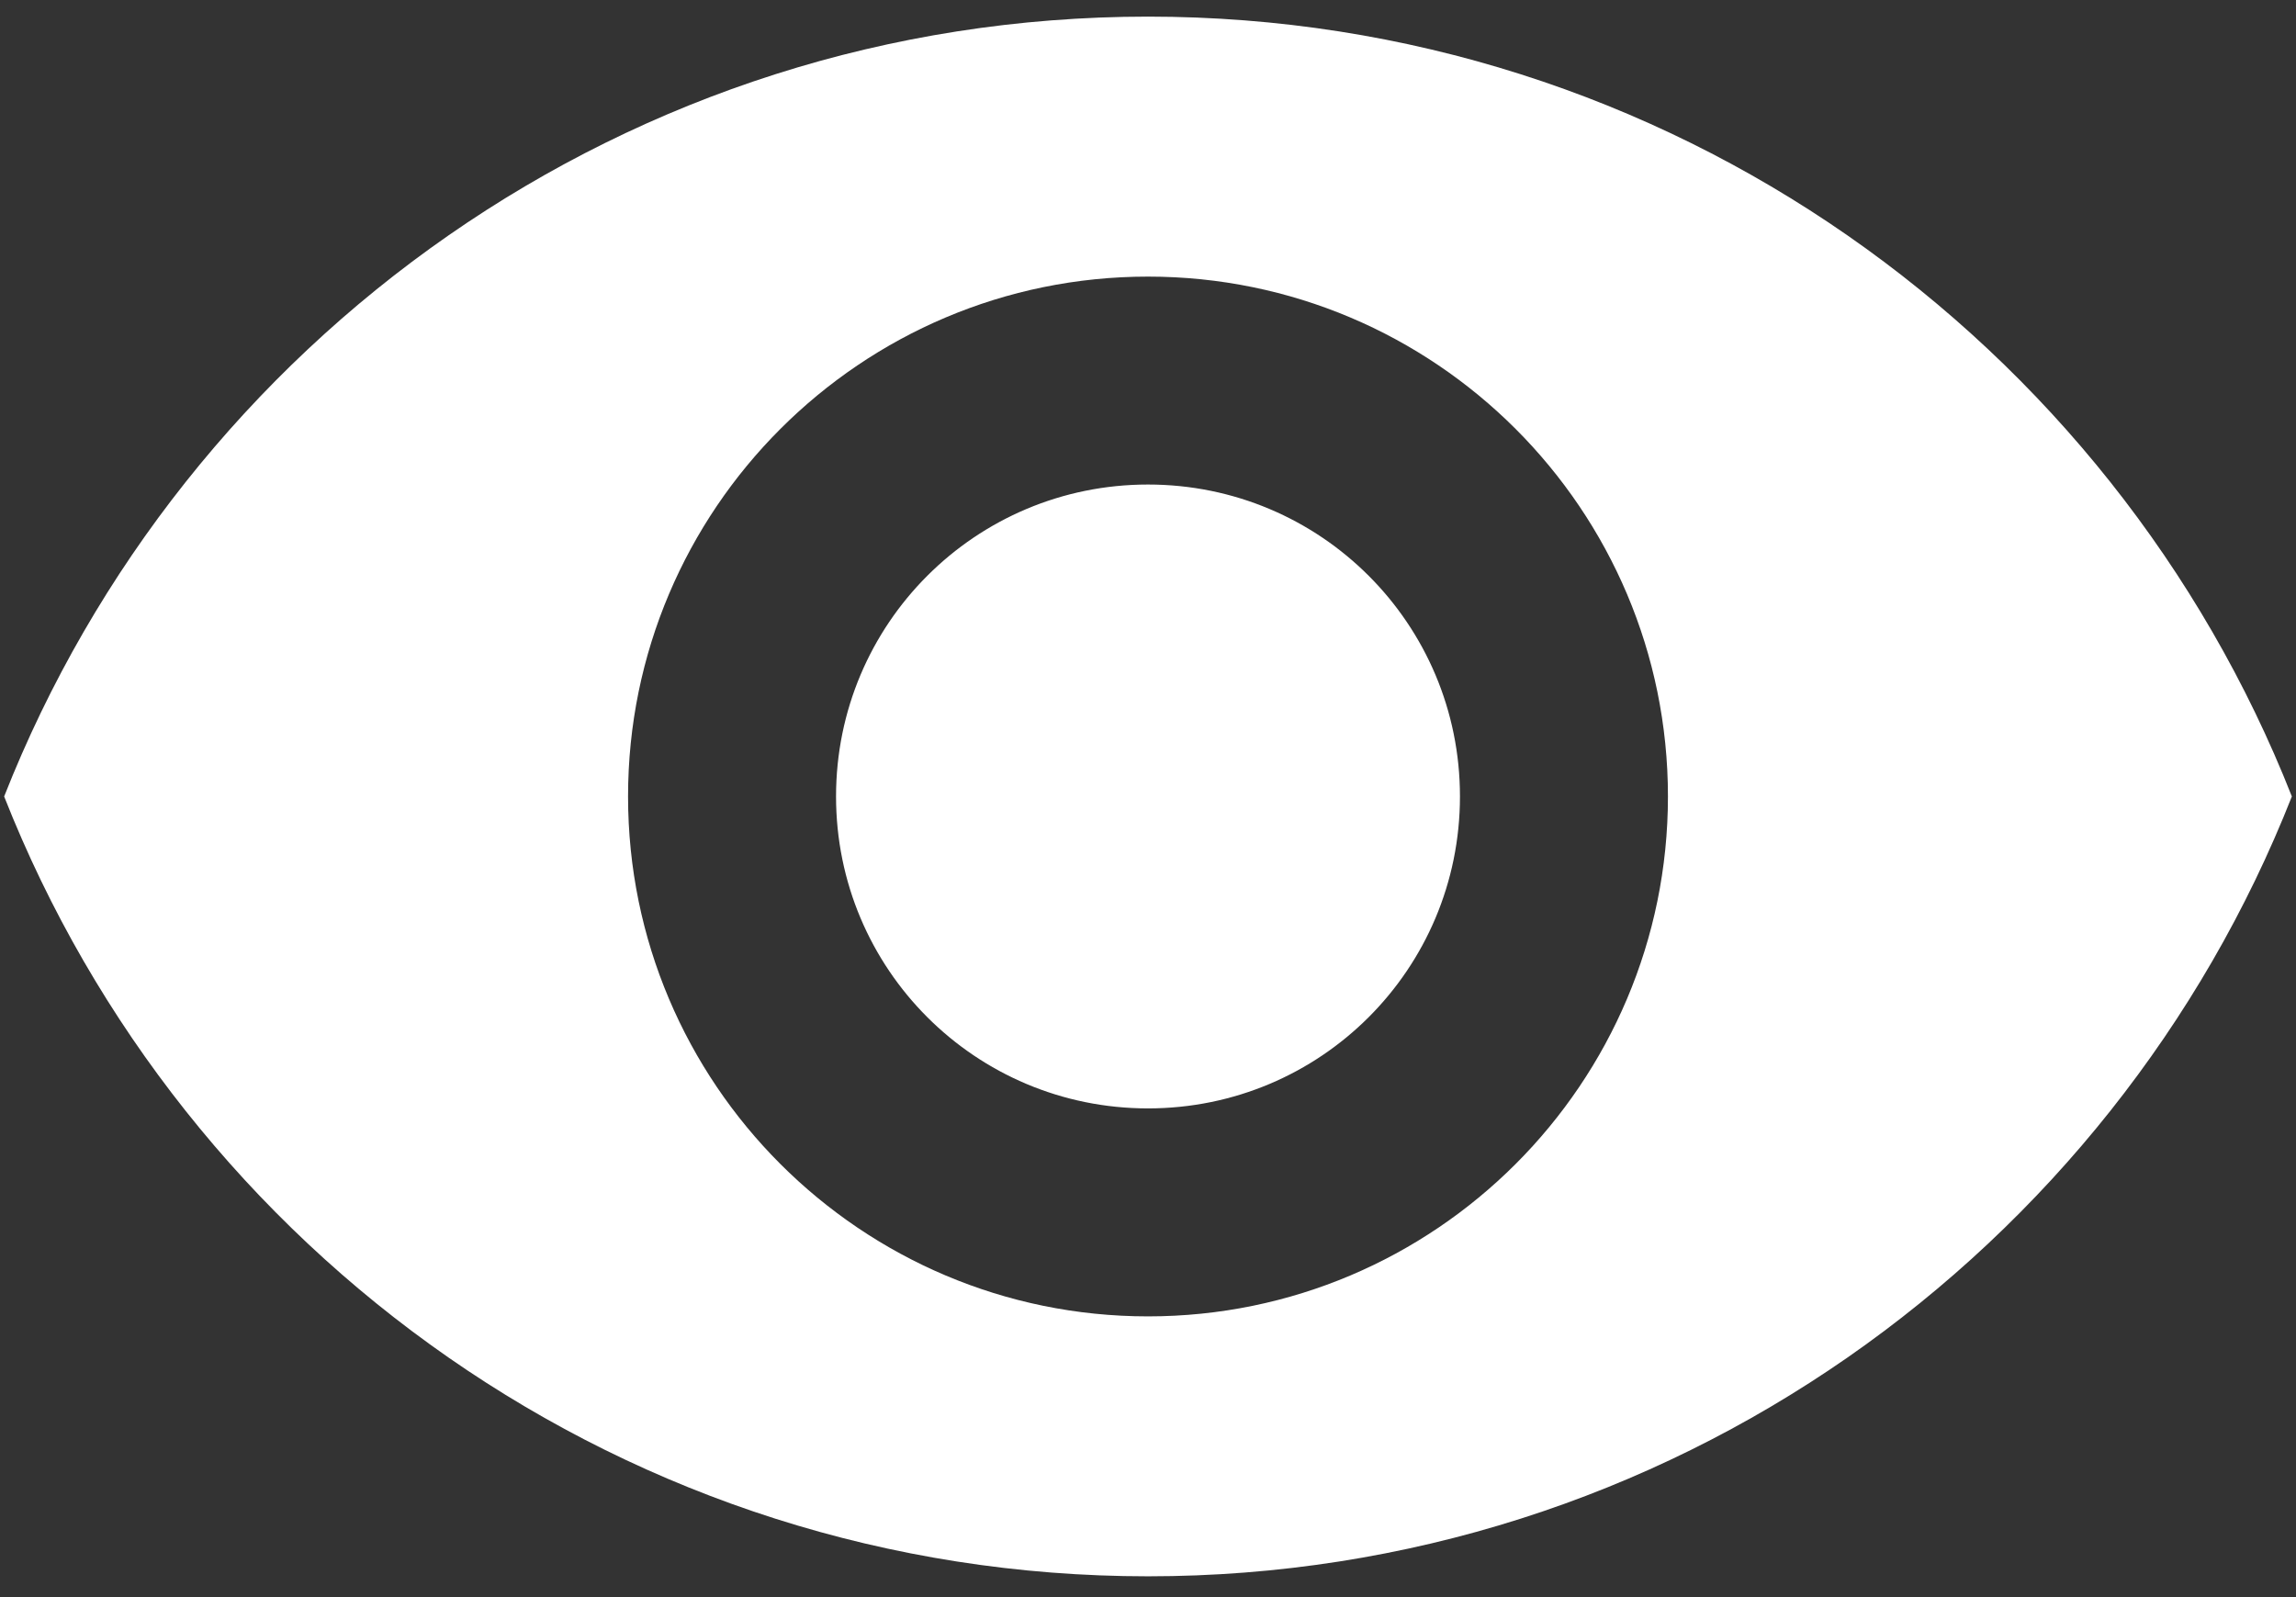 <svg width="46" height="32" viewBox="0 0 46 32" fill="none" xmlns="http://www.w3.org/2000/svg">
<rect x="0" y="0" width="46" height="32" fill="#333333" stroke="none"/>
<path d="M23 0.333C12.583 0.333 3.687 6.812 0.083 15.958C3.687 25.104 12.583 31.583 23 31.583C33.417 31.583 42.312 25.104 45.917 15.958C42.312 6.812 33.417 0.333 23 0.333ZM23 26.375C17.25 26.375 12.583 21.708 12.583 15.958C12.583 10.208 17.25 5.542 23 5.542C28.75 5.542 33.417 10.208 33.417 15.958C33.417 21.708 28.75 26.375 23 26.375ZM23 9.708C19.542 9.708 16.75 12.5 16.75 15.958C16.75 19.417 19.542 22.208 23 22.208C26.458 22.208 29.25 19.417 29.25 15.958C29.25 12.5 26.458 9.708 23 9.708Z" fill="white"/>
</svg>
